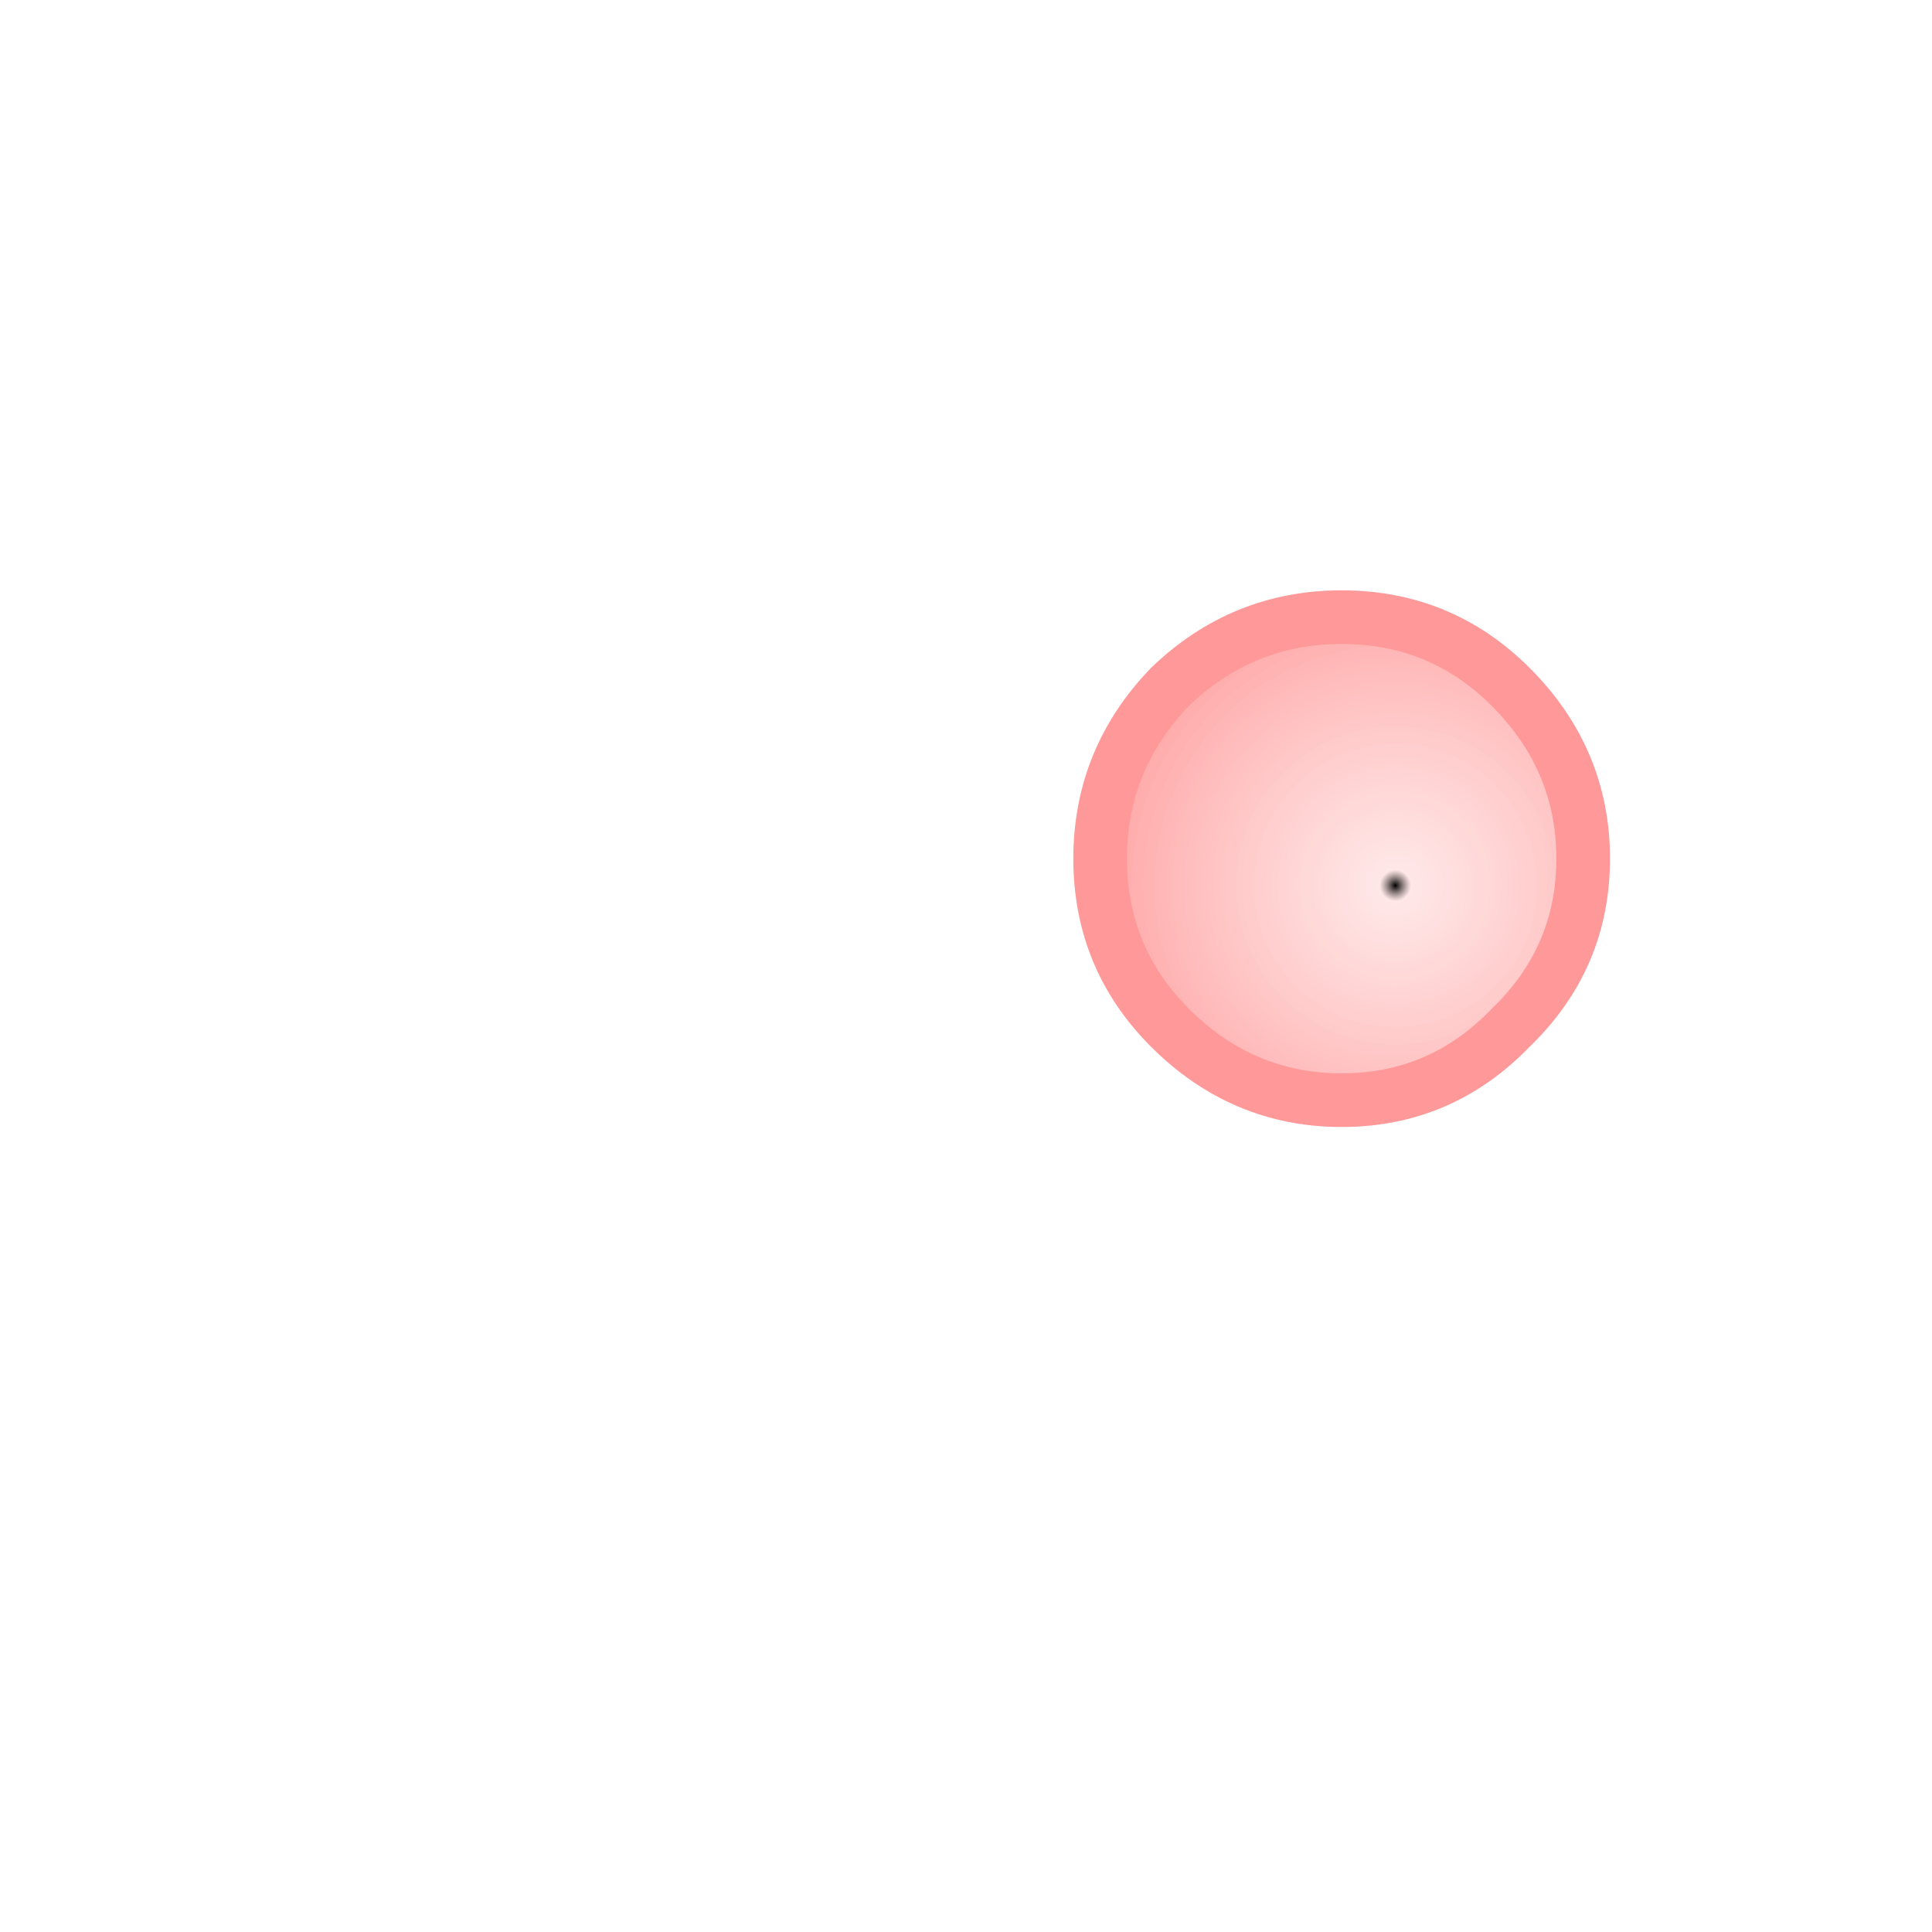<?xml version="1.0" encoding="UTF-8" standalone="no"?>
<svg xmlns:ffdec="https://www.free-decompiler.com/flash" xmlns:xlink="http://www.w3.org/1999/xlink" ffdec:objectType="morphshape" height="36.0px" width="36.0px" xmlns="http://www.w3.org/2000/svg">
  <g transform="matrix(1.0, 0.0, 0.0, 1.0, -32.5, -75.0)">
    <path d="M53.0 91.0 Q53.0 92.85 54.3 94.15 55.65 95.5 57.5 95.5 59.35 95.5 60.65 94.15 62.0 92.85 62.0 91.0 62.0 89.15 60.65 87.8 59.35 86.5 57.5 86.5 55.65 86.5 54.3 87.8 53.0 89.15 53.0 91.0" fill="url(#gradient0)" fill-rule="evenodd" stroke="none">
      <animate attributeName="d" dur="2s" repeatCount="indefinite" values="M53.0 91.0 Q53.0 92.85 54.3 94.15 55.65 95.5 57.5 95.5 59.35 95.5 60.65 94.15 62.0 92.85 62.0 91.0 62.0 89.15 60.65 87.8 59.35 86.5 57.5 86.5 55.65 86.5 54.3 87.8 53.0 89.15 53.0 91.0;M33.0 93.0 Q33.0 100.2 38.05 105.25 43.3 110.5 50.5 110.5 57.7 110.5 62.75 105.25 68.0 100.2 68.0 93.0 68.0 85.8 62.75 80.55 57.7 75.5 50.5 75.5 43.3 75.5 38.05 80.55 33.0 85.8 33.0 93.0"/>
    </path>
    <path d="M53.0 91.0 Q53.0 89.15 54.3 87.8 55.65 86.5 57.5 86.5 59.35 86.5 60.65 87.8 62.0 89.15 62.0 91.0 62.0 92.85 60.65 94.15 59.35 95.5 57.5 95.5 55.65 95.5 54.3 94.15 53.0 92.85 53.0 91.0 53.0 89.15 54.3 87.8 55.65 86.5 57.5 86.5 59.35 86.5 60.65 87.8 62.0 89.15 62.0 91.0 62.0 92.85 60.65 94.15 59.35 95.5 57.5 95.5 55.65 95.5 54.3 94.15 53.0 92.85 53.0 91.0 Z" fill="none" stroke="#ff9999" stroke-linecap="round" stroke-linejoin="round" stroke-width="1.0">
      <animate attributeName="stroke" dur="2s" repeatCount="indefinite" values="#ff9999;#ff999a"/>
      <animate attributeName="stroke-width" dur="2s" repeatCount="indefinite" values="1.0;1.0"/>
      <animate attributeName="fill-opacity" dur="2s" repeatCount="indefinite" values="1.0;1.0"/>
      <animate attributeName="d" dur="2s" repeatCount="indefinite" values="M53.0 91.0 Q53.0 89.15 54.3 87.8 55.65 86.5 57.5 86.5 59.35 86.5 60.65 87.8 62.0 89.15 62.0 91.0 62.0 92.85 60.65 94.15 59.35 95.5 57.5 95.5 55.65 95.5 54.3 94.15 53.0 92.85 53.0 91.0 53.0 89.15 54.3 87.8 55.65 86.5 57.5 86.5 59.35 86.5 60.65 87.8 62.0 89.15 62.0 91.0 62.0 92.85 60.65 94.15 59.35 95.5 57.5 95.5 55.65 95.5 54.3 94.15 53.0 92.85 53.0 91.0 Z;M33.0 93.0 Q33.0 85.8 38.05 80.55 43.3 75.5 50.5 75.5 57.7 75.5 62.75 80.55 68.0 85.8 68.0 93.0 68.0 100.2 62.75 105.25 57.7 110.5 50.5 110.5 43.3 110.5 38.05 105.25 33.0 100.2 33.0 93.0 33.0 85.8 38.05 80.55 43.3 75.5 50.5 75.5 57.7 75.5 62.75 80.55 68.0 85.8 68.0 93.0 68.0 100.2 62.75 105.25 57.7 110.5 50.5 110.5 43.3 110.5 38.05 105.25 33.0 100.2 33.0 93.0 Z"/>
    </path>
  </g>
  <defs>
    <radialGradient cx="0" cy="0" gradientTransform="matrix(0.007, 0.0, 0.0, 0.007, 58.5, 91.5)" gradientUnits="userSpaceOnUse" id="gradient0" r="819.2" spreadMethod="pad">
      <animateTransform additive="replace" attributeName="gradientTransform" dur="2s" from="1" repeatCount="indefinite" to="1" type="scale"/>
      <animateTransform additive="sum" attributeName="gradientTransform" dur="2s" from="58.5 91.5" repeatCount="indefinite" to="50.5 93.0" type="translate"/>
      <animateTransform additive="sum" attributeName="gradientTransform" dur="2s" from="0.0" repeatCount="indefinite" to="0.0" type="rotate"/>
      <animateTransform additive="sum" attributeName="gradientTransform" dur="2s" from="0.007 0.007" repeatCount="indefinite" to="0.022 0.022" type="scale"/>
      <animateTransform additive="sum" attributeName="gradientTransform" dur="2s" from="0.0" repeatCount="indefinite" to="0.0" type="skewX"/>
      <stop offset="0.051" stop-color="#ffdddd" stop-opacity="0.706">
        <animate attributeName="offset" dur="2s" repeatCount="indefinite" values="0.051;0.051"/>
        <animate attributeName="stop-color" dur="2s" repeatCount="indefinite" values="#ffdddd;#ffddde"/>
        <animate attributeName="stop-opacity" dur="2s" repeatCount="indefinite" values="0.706;0.706"/>
      </stop>
      <stop offset="1.0" stop-color="#ff9999" stop-opacity="0.902">
        <animate attributeName="offset" dur="2s" repeatCount="indefinite" values="1.0;1.0"/>
        <animate attributeName="stop-color" dur="2s" repeatCount="indefinite" values="#ff9999;#ff999a"/>
        <animate attributeName="stop-opacity" dur="2s" repeatCount="indefinite" values="0.902;0.902"/>
      </stop>
    </radialGradient>
  </defs>
</svg>
